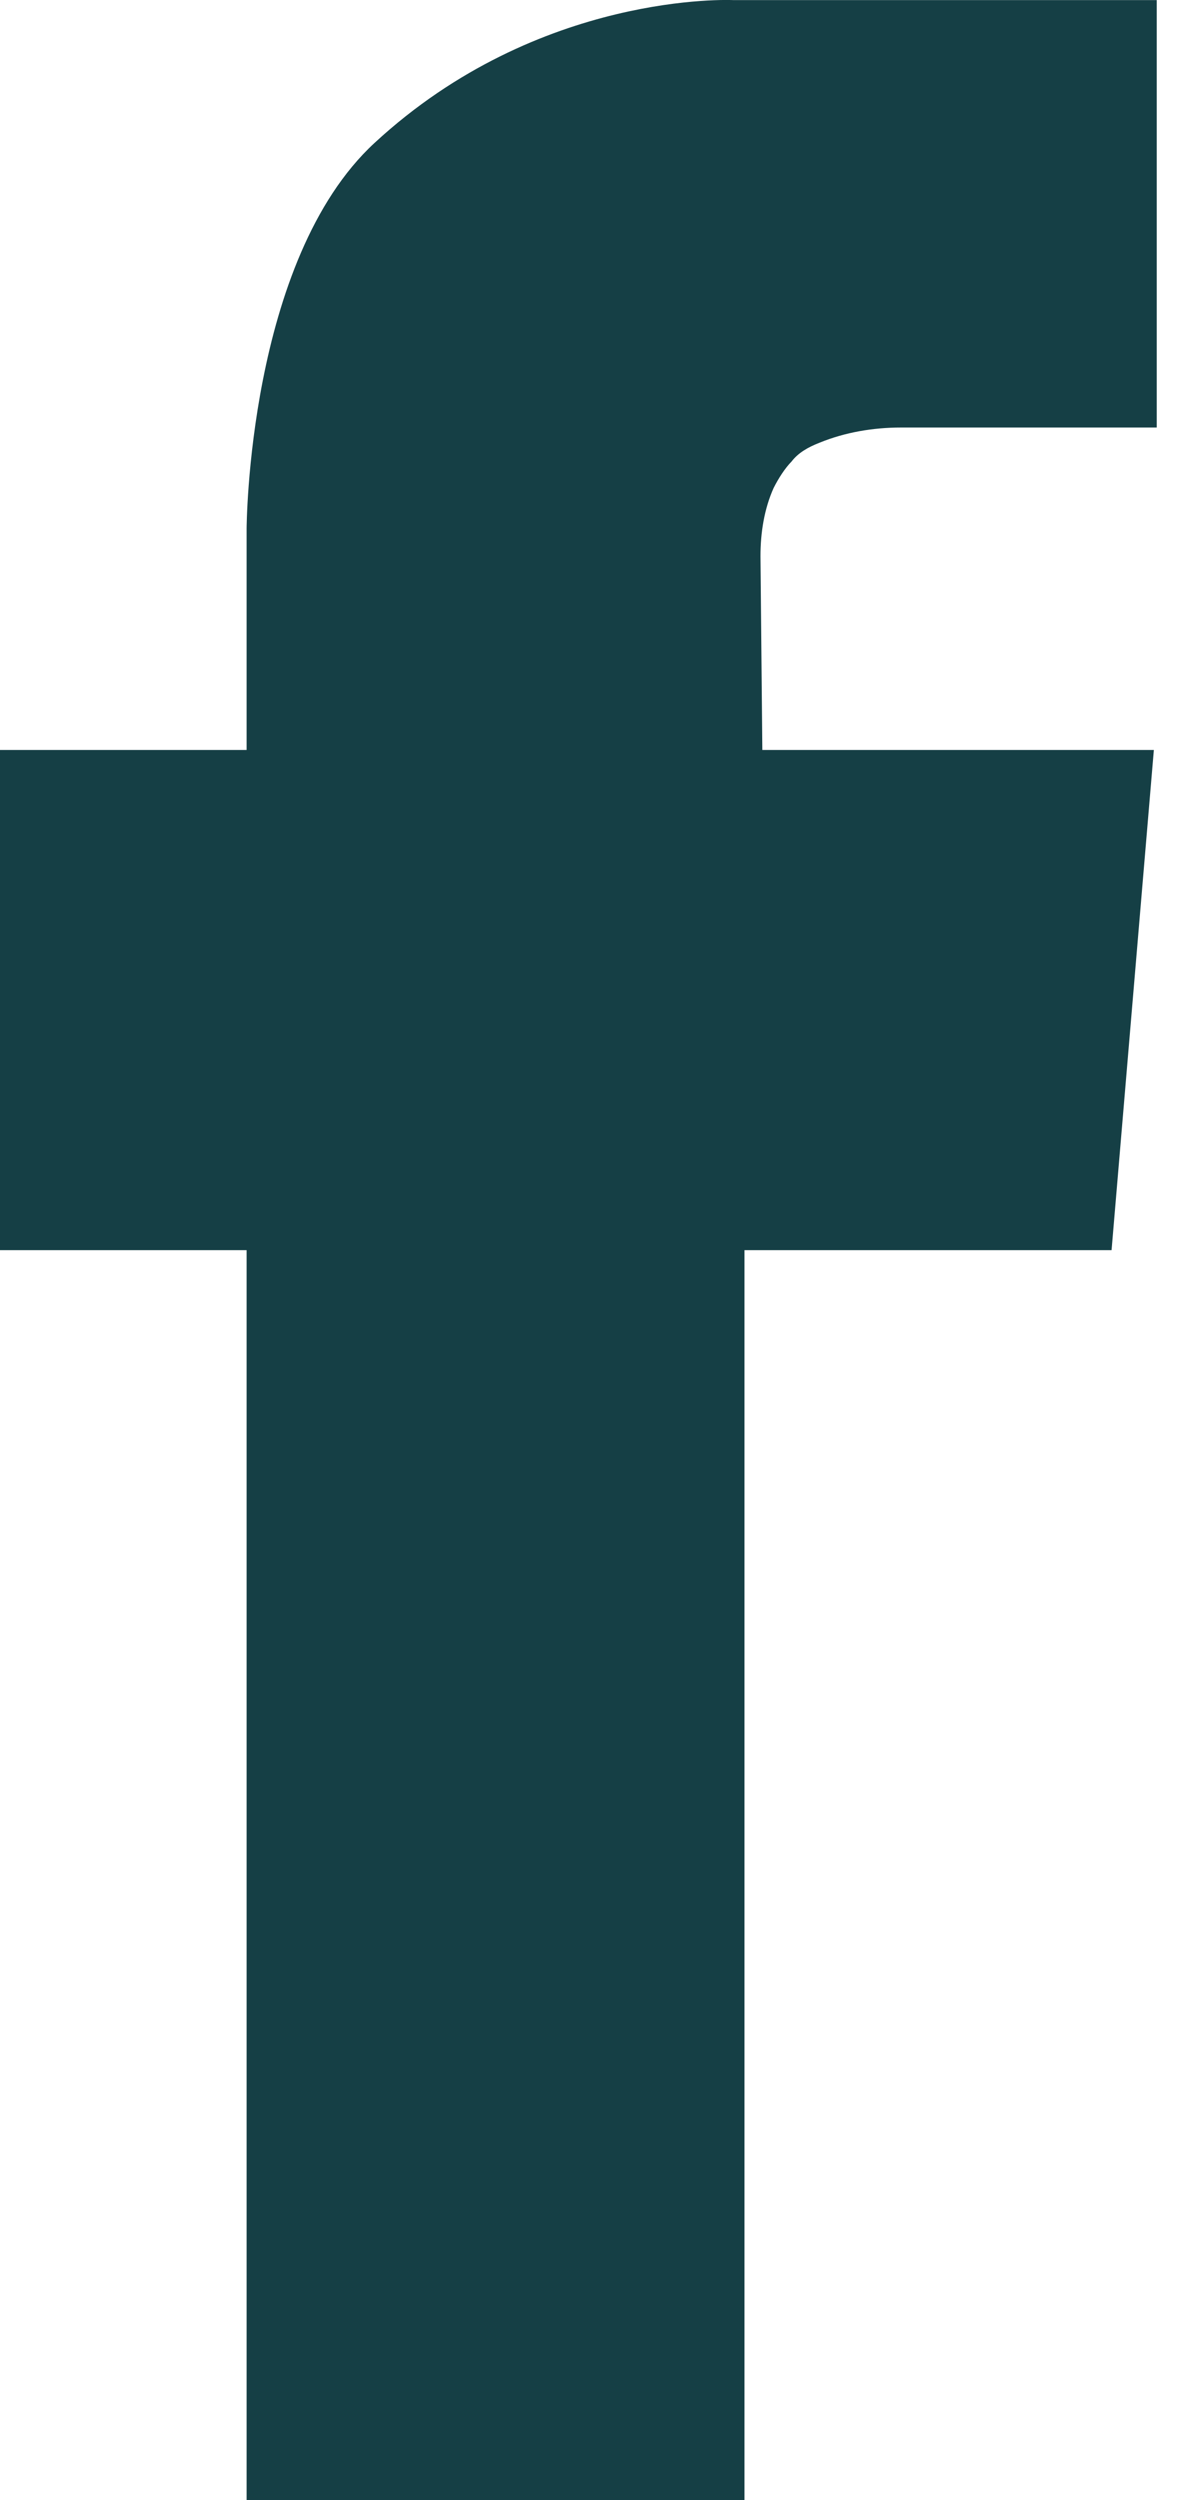 <?xml version="1.0" encoding="UTF-8"?>
<svg width="13px" height="27px" viewBox="0 0 13 27" version="1.1" xmlns="http://www.w3.org/2000/svg" xmlns:xlink="http://www.w3.org/1999/xlink">
    <title>Path</title>
    <g id="bank-switching-journey---desktop" stroke="none" stroke-width="1" fill="none" fill-rule="evenodd">
        <g id="SWITCHING-JOURNEY---active-user-Copy-78" transform="translate(-520, -982)" fill="#153F45">
            <g id="Group-9" transform="translate(520, 982)">
                <path d="M8.238,8.099 L12.469,8.099 L12.012,13.501 L8.045,13.501 L8.045,27 L2.665,27 L2.665,13.501 L0,13.501 L0,8.099 L2.665,8.099 L2.665,5.709 C2.665,5.709 2.675,2.809 4.048,1.543 C5.828,-0.101 7.923,0.001 7.923,0.001 L12.5,0.001 L12.5,4.617 L9.734,4.617 C9.439,4.617 9.133,4.668 8.859,4.78 C8.727,4.831 8.625,4.892 8.554,4.984 C8.483,5.056 8.411,5.168 8.36,5.27 C8.259,5.495 8.218,5.75 8.218,6.006 L8.238,8.099 Z" id="Path"></path>
            </g>
        </g>
    </g>
</svg>